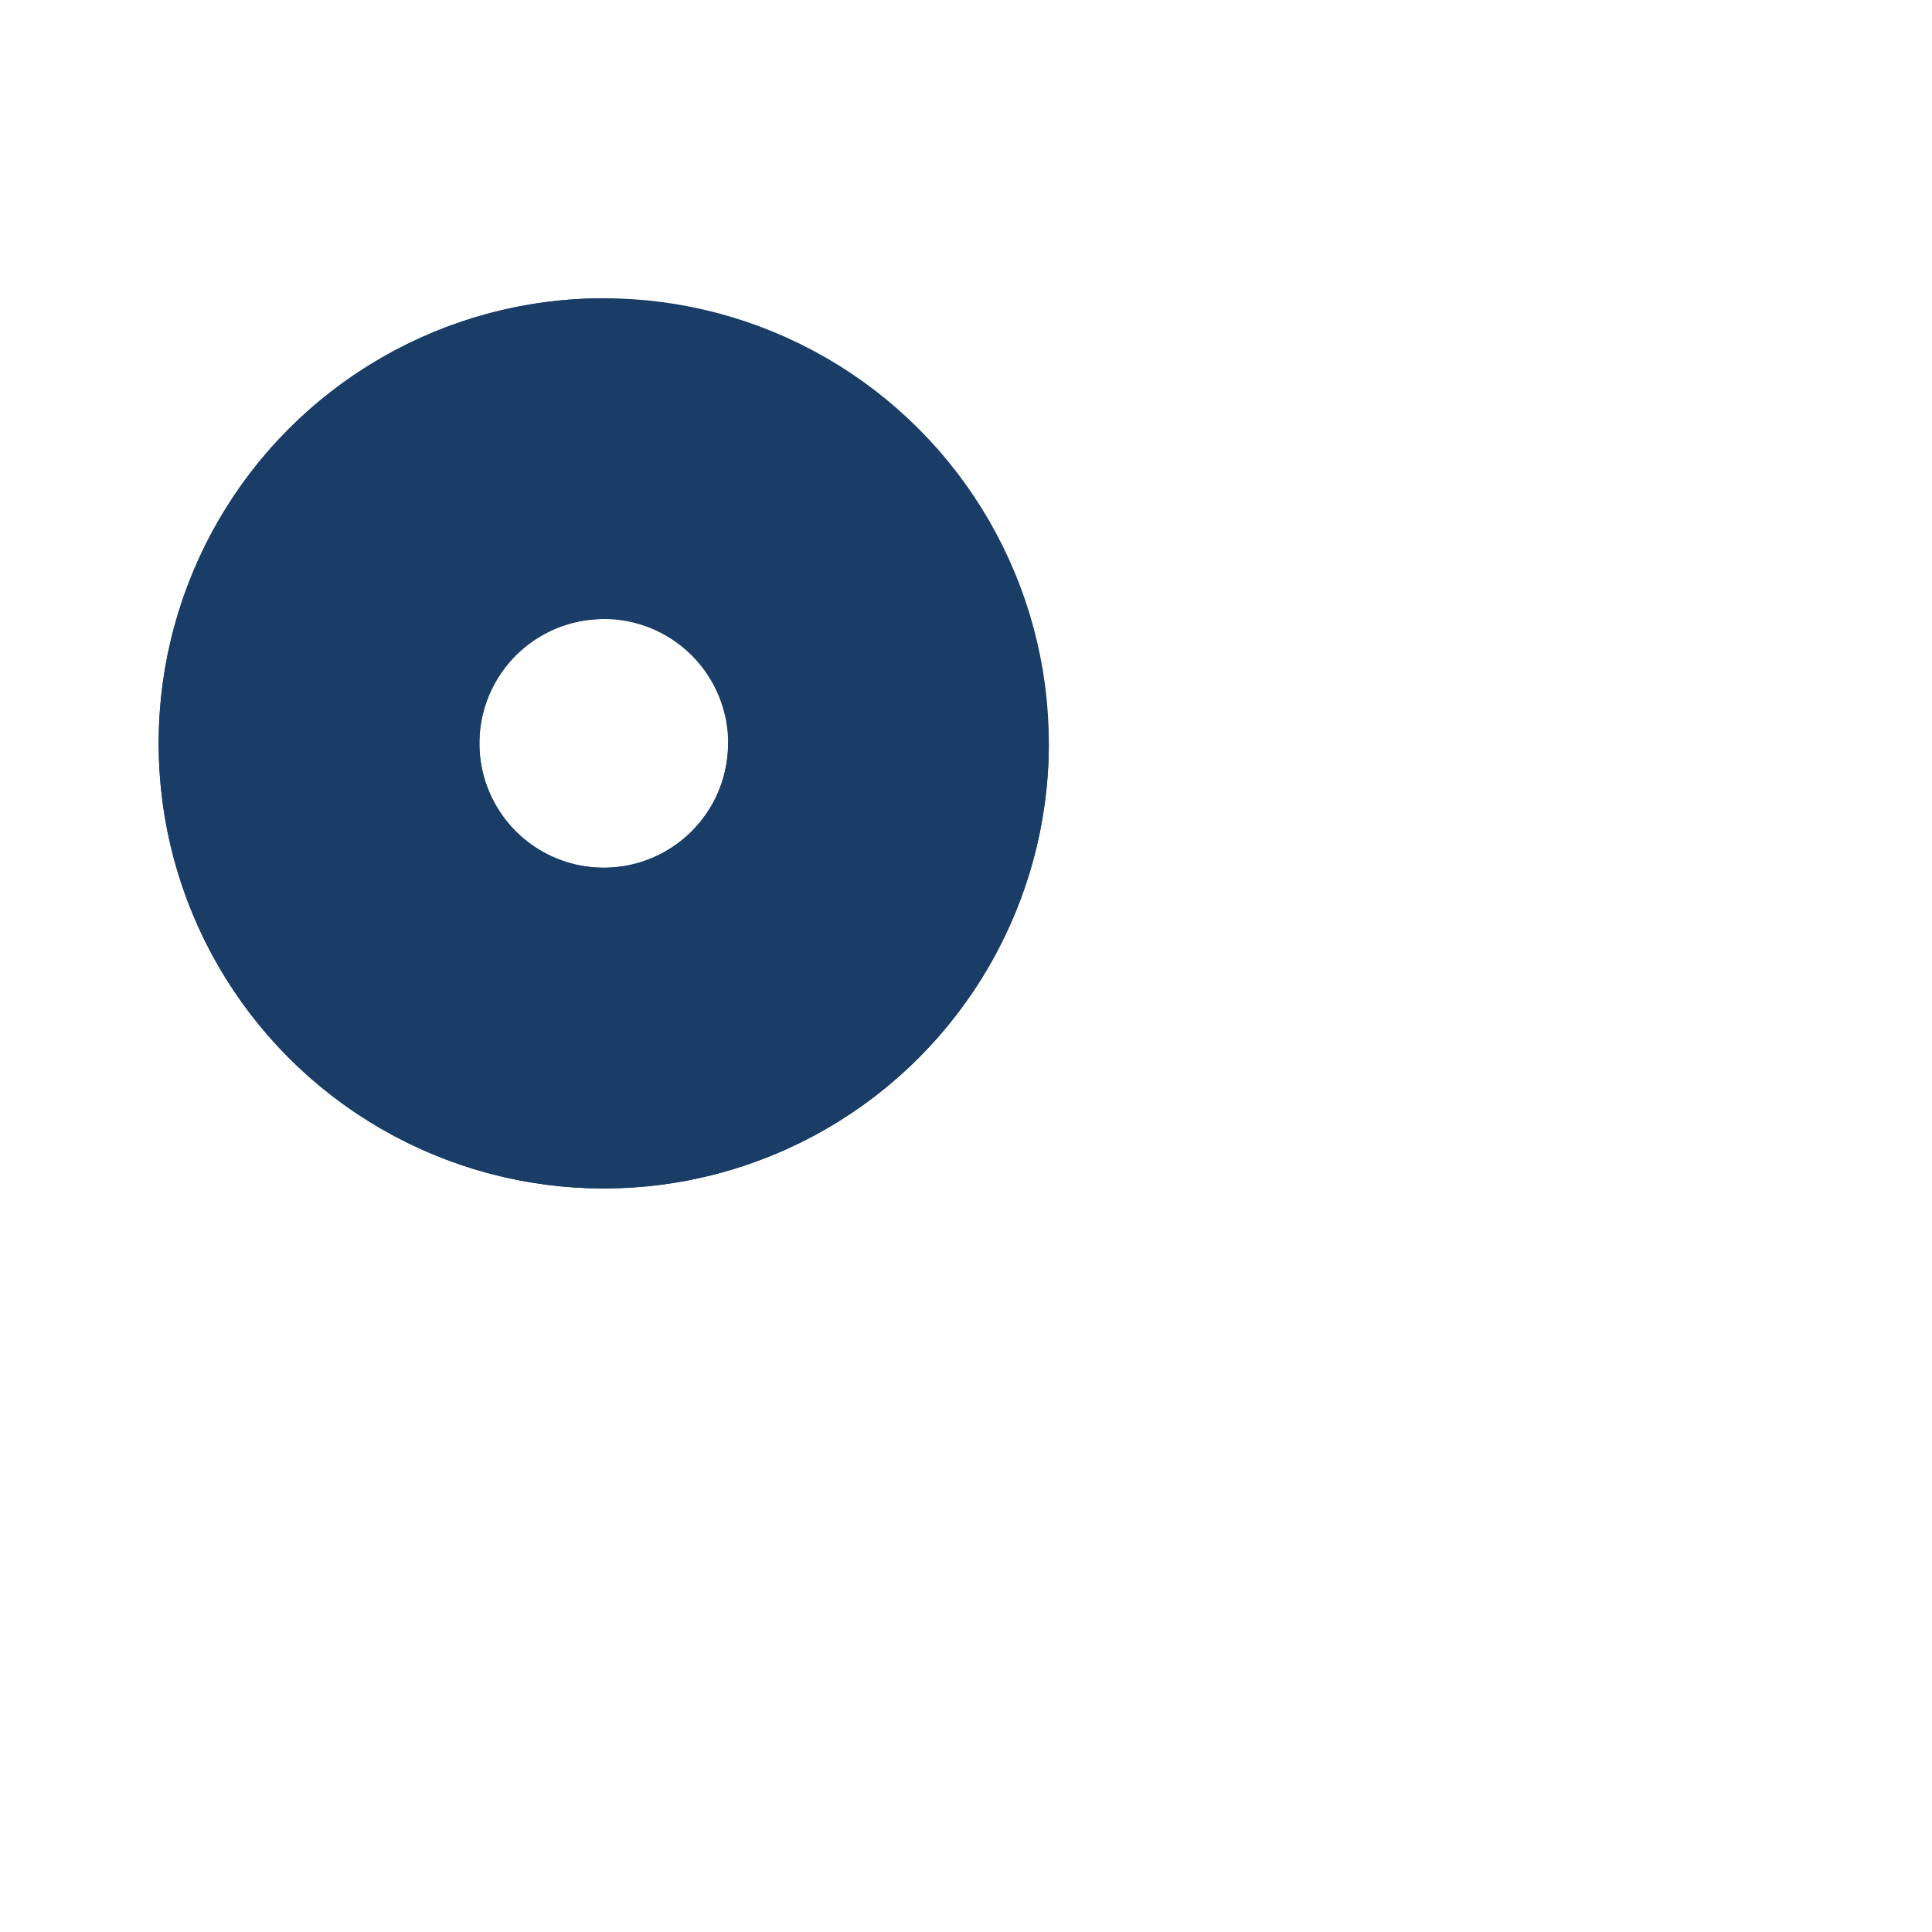 <?xml version="1.0" standalone="no"?>
<!DOCTYPE svg PUBLIC "-//W3C//DTD SVG 20010904//EN"
 "http://www.w3.org/TR/2001/REC-SVG-20010904/DTD/svg10.dtd">
<svg width="640px" height="640px" class="donut" version="1.0" xmlns="http://www.w3.org/2000/svg" preserveAspectRatio="xMidYMid meet" viewBox="0 0 1024 656">
  <circle class="donut-hole" cx="320" cy="210" r="150.915" fill="none"></circle>
  <circle class="donut-ring" cx="320" cy="210" r="150.915"  fill="transparent" stroke="#193d66" stroke-width="170"></circle>
  <circle class="donut-segment" cx="320" cy="210" r="150.915"  fill="transparent" stroke="#193d66" stroke-width="170" stroke-dasharray="715 250" stroke-dashoffset="0"></circle>
</svg>